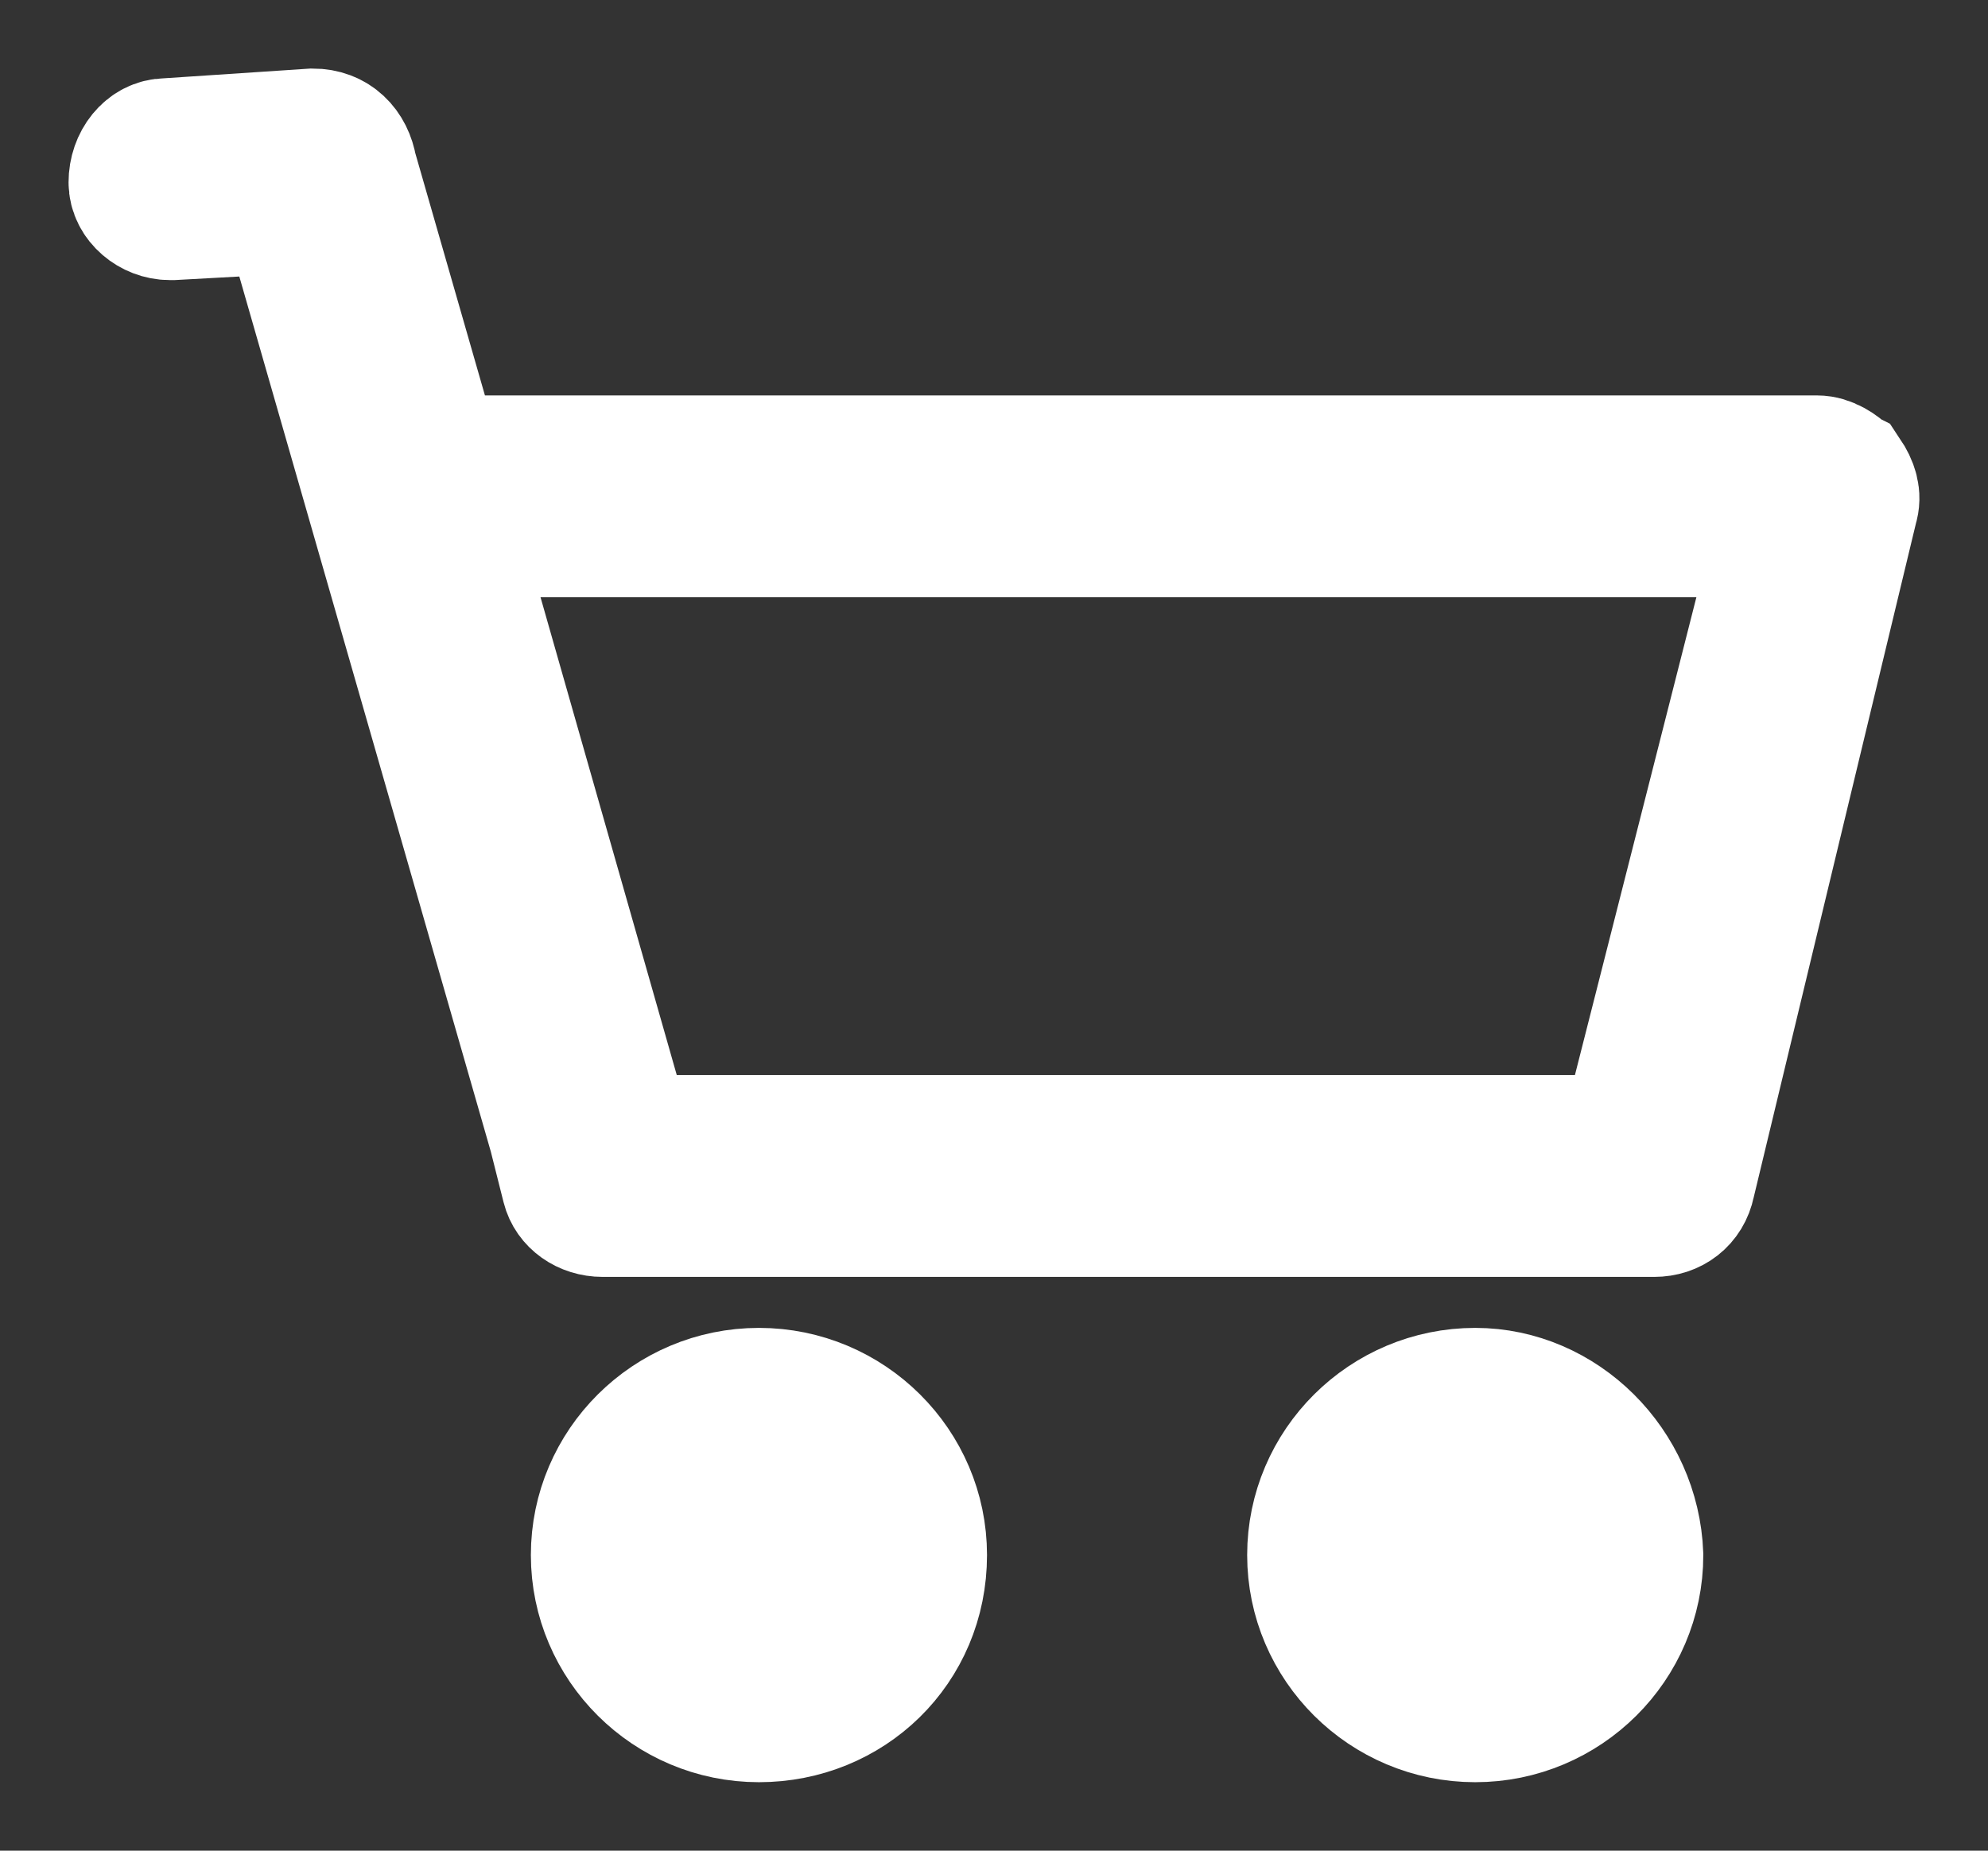 <svg version="1.2" xmlns="http://www.w3.org/2000/svg" xmlns:xlink="http://www.w3.org/1999/xlink" overflow="visible" preserveAspectRatio="none" viewBox="0 0 29 27" width="29" height="27"><rect x="0" y="0" width="29" height="27" fill="#333333" stroke="none"/><g transform="translate(2, 2)"><g transform="translate(2.831068712794149e-15, 8.326672684688674e-16) rotate(0)"><path d="M24.886,4.958c-0.095,-0.094 -0.237,-0.189 -0.38,-0.189h-20.185l-1.235,-4.297v0c-0.047,-0.283 -0.237,-0.472 -0.522,-0.472l-2.137,0.142c-0.237,0 -0.427,0.236 -0.427,0.519c0,0.236 0.237,0.425 0.475,0.425c0,0 0,0 0.047,0l1.71,-0.094l3.894,13.551l0.19,0.755c0.047,0.189 0.237,0.331 0.475,0.331h15.34c0.237,0 0.427,-0.142 0.475,-0.378l2.375,-9.868c0.047,-0.142 0,-0.283 -0.095,-0.425zM21.752,14.684h-14.628l-0.047,-0.142v0l-2.517,-8.829h19.472zM9.071,18.373c-1.282,0 -2.327,1.039 -2.327,2.314c0,1.275 1.045,2.314 2.327,2.314c1.282,0 2.327,-0.992 2.327,-2.314c0,-1.275 -1.045,-2.314 -2.327,-2.314zM19.52,18.373c-1.282,0 -2.327,1.039 -2.327,2.314c0,1.275 1.045,2.314 2.327,2.314c1.282,0 2.327,-1.039 2.327,-2.314c-0.047,-1.275 -1.092,-2.314 -2.327,-2.314z" style="stroke: rgb(255, 255, 255); stroke-width: 2; stroke-linecap: butt; stroke-linejoin: miter; fill: rgb(255, 255, 255);" vector-effect="non-scaling-stroke"/></g><defs><path id="path-16058791051154863" d="M24.886,4.958c-0.095,-0.094 -0.237,-0.189 -0.38,-0.189h-20.185l-1.235,-4.297v0c-0.047,-0.283 -0.237,-0.472 -0.522,-0.472l-2.137,0.142c-0.237,0 -0.427,0.236 -0.427,0.519c0,0.236 0.237,0.425 0.475,0.425c0,0 0,0 0.047,0l1.71,-0.094l3.894,13.551l0.19,0.755c0.047,0.189 0.237,0.331 0.475,0.331h15.34c0.237,0 0.427,-0.142 0.475,-0.378l2.375,-9.868c0.047,-0.142 0,-0.283 -0.095,-0.425zM21.752,14.684h-14.628l-0.047,-0.142v0l-2.517,-8.829h19.472zM9.071,18.373c-1.282,0 -2.327,1.039 -2.327,2.314c0,1.275 1.045,2.314 2.327,2.314c1.282,0 2.327,-0.992 2.327,-2.314c0,-1.275 -1.045,-2.314 -2.327,-2.314zM19.52,18.373c-1.282,0 -2.327,1.039 -2.327,2.314c0,1.275 1.045,2.314 2.327,2.314c1.282,0 2.327,-1.039 2.327,-2.314c-0.047,-1.275 -1.092,-2.314 -2.327,-2.314z" vector-effect="non-scaling-stroke"/></defs></g></svg>